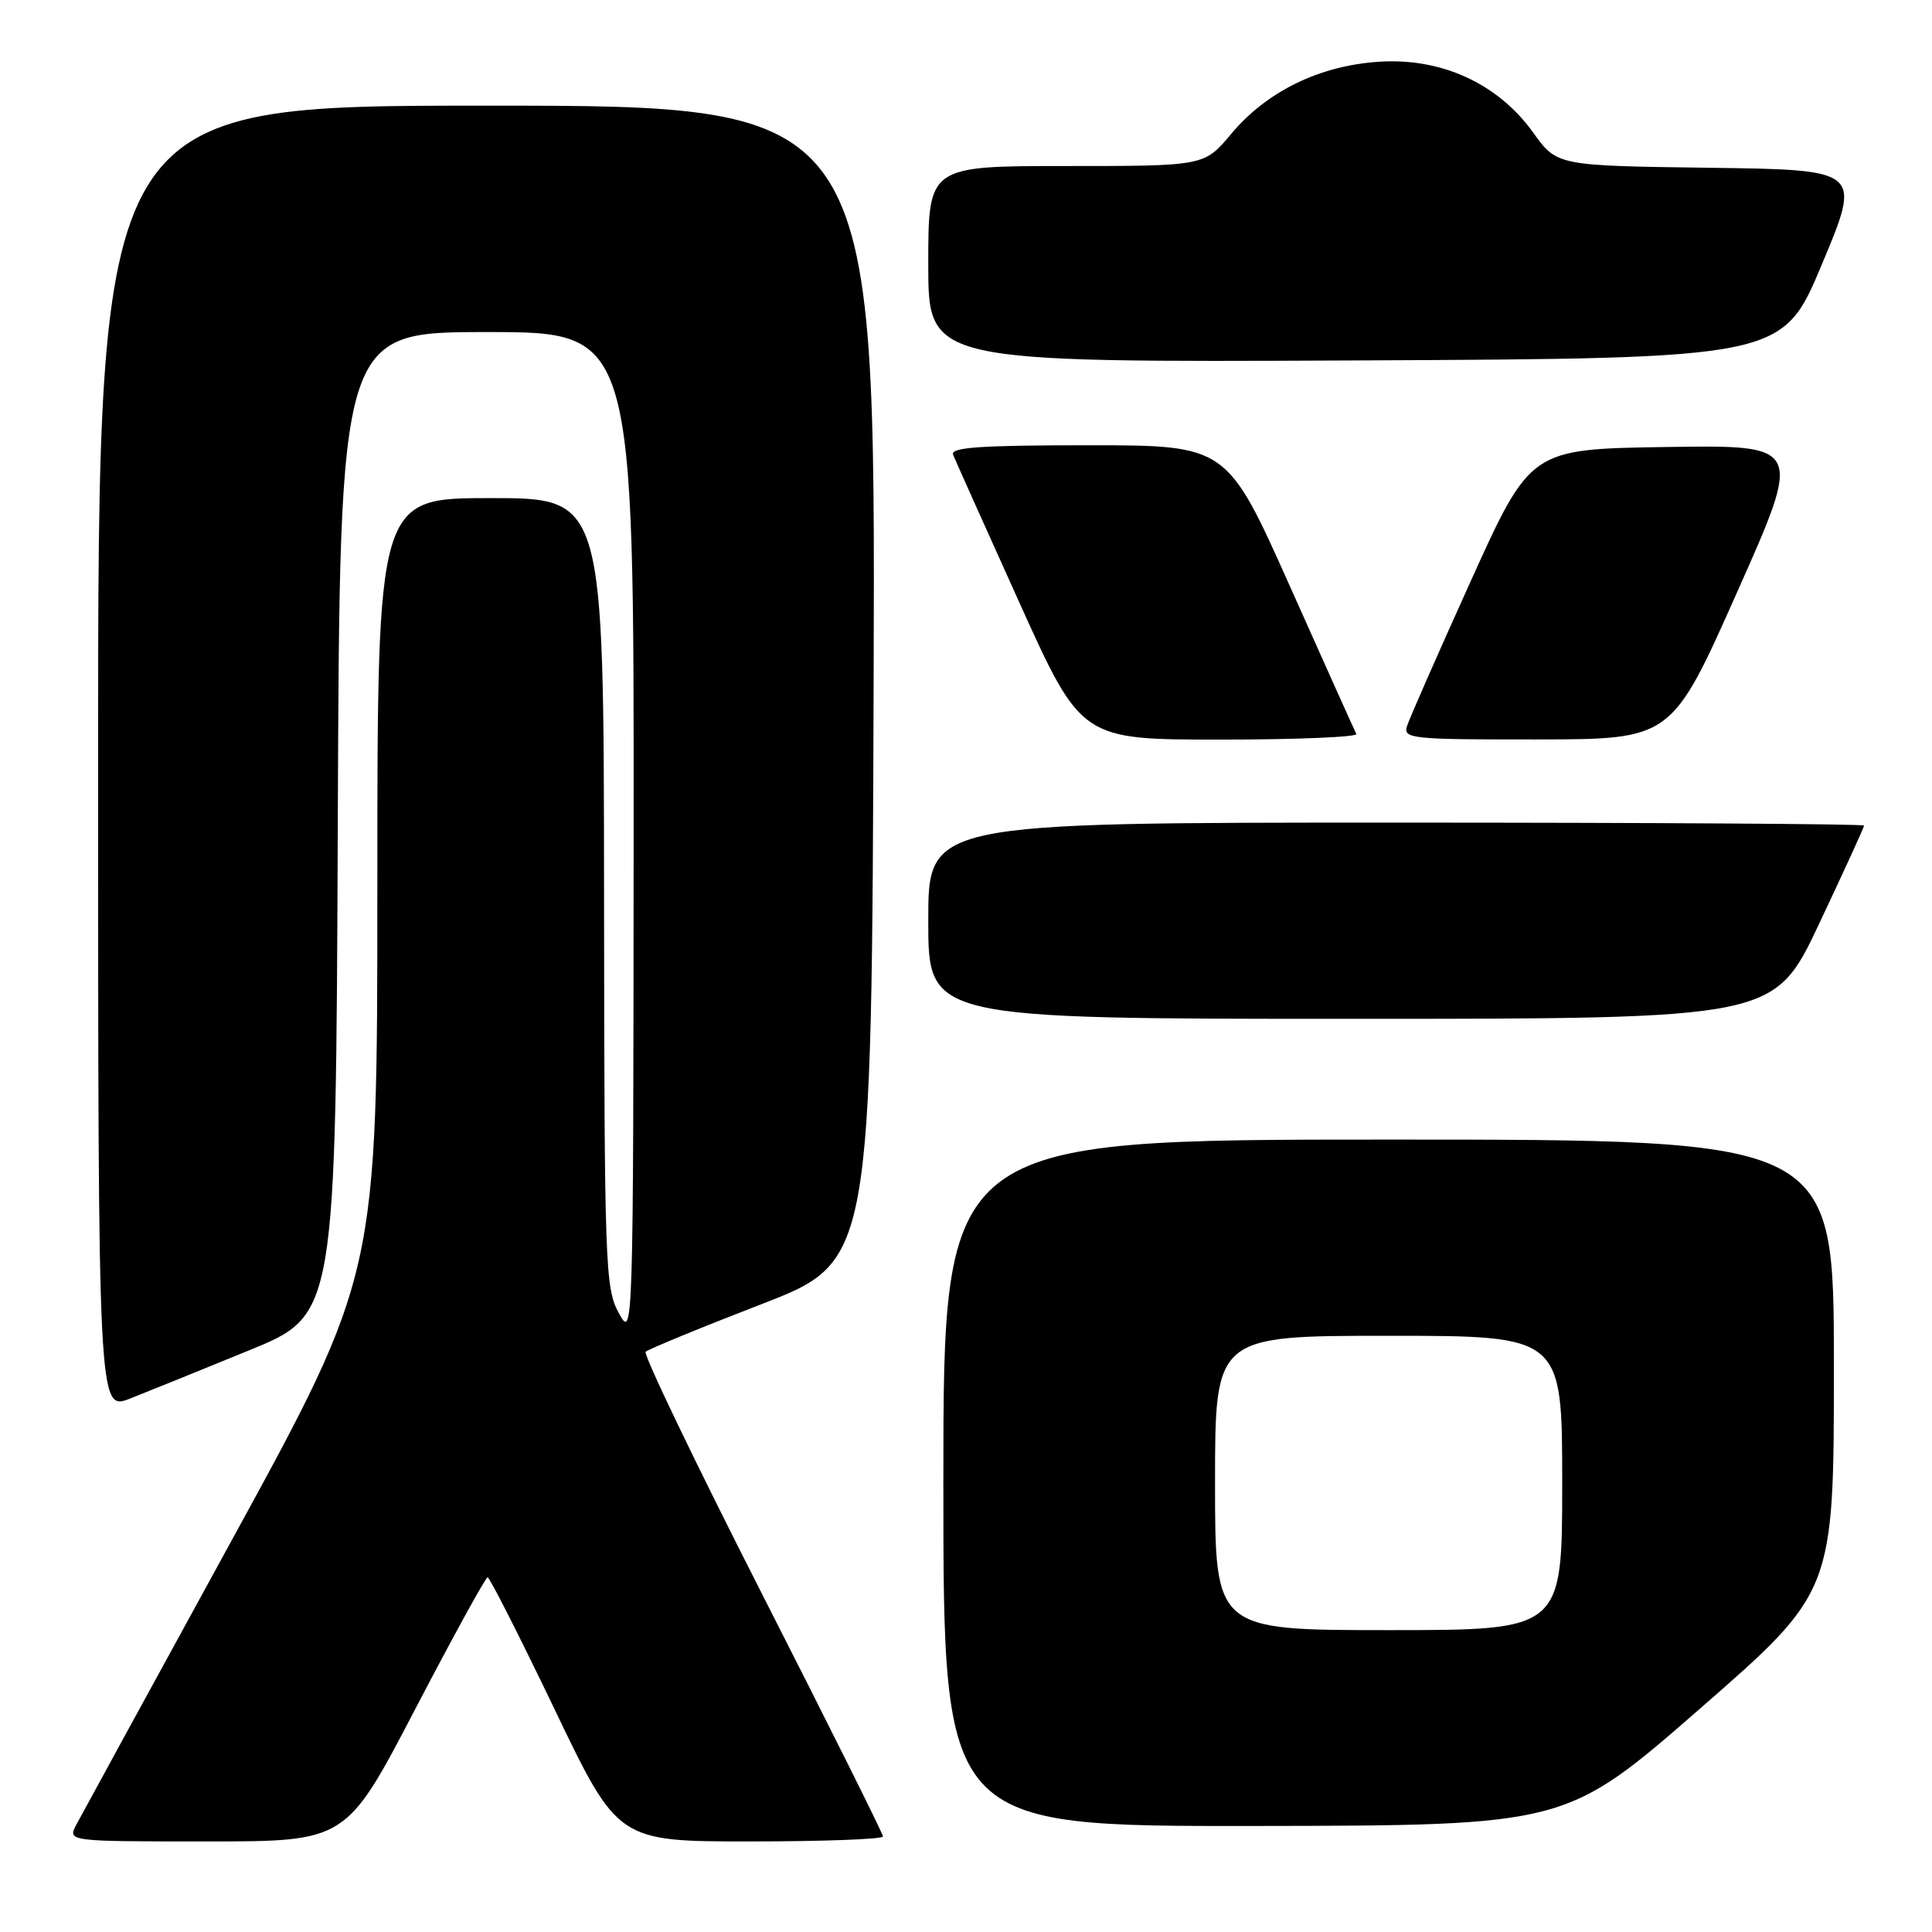 <?xml version="1.0" encoding="UTF-8" standalone="no"?>
<!DOCTYPE svg PUBLIC "-//W3C//DTD SVG 1.1//EN" "http://www.w3.org/Graphics/SVG/1.1/DTD/svg11.dtd" >
<svg xmlns="http://www.w3.org/2000/svg" xmlns:xlink="http://www.w3.org/1999/xlink" version="1.1" viewBox="0 0 256 256">
 <g >
 <path fill="currentColor"
d=" M 55.00 226.50 C 60.02 216.88 64.35 209.00 64.61 209.00 C 64.88 209.00 68.87 216.88 73.49 226.50 C 81.88 244.00 81.88 244.00 99.44 244.00 C 109.10 244.00 117.00 243.70 117.00 243.34 C 117.00 242.98 109.79 228.52 100.97 211.20 C 92.16 193.89 85.22 179.45 85.55 179.12 C 85.88 178.79 92.75 175.96 100.82 172.84 C 115.50 167.17 115.50 167.17 115.76 90.58 C 116.01 14.00 116.01 14.00 64.51 14.00 C 13.00 14.00 13.00 14.00 13.00 100.49 C 13.00 186.98 13.00 186.98 17.25 185.31 C 19.59 184.39 26.68 181.52 33.00 178.93 C 44.50 174.24 44.50 174.24 44.76 109.12 C 45.01 44.00 45.01 44.00 64.51 44.00 C 84.00 44.00 84.00 44.00 83.96 110.75 C 83.92 177.09 83.90 177.48 82.00 174.00 C 80.18 170.68 80.08 167.81 80.04 118.25 C 80.00 66.00 80.00 66.00 65.00 66.00 C 50.00 66.00 50.00 66.00 50.00 117.43 C 50.00 168.85 50.00 168.85 30.66 204.18 C 20.03 223.60 10.79 240.51 10.13 241.75 C 8.93 244.00 8.93 244.00 27.40 244.00 C 45.87 244.00 45.87 244.00 55.00 226.50 Z  M 225.25 226.41 C 243.00 210.92 243.00 210.92 243.00 180.96 C 243.00 151.00 243.00 151.00 184.00 151.00 C 125.00 151.00 125.00 151.00 125.00 196.50 C 125.00 242.00 125.00 242.00 166.25 241.95 C 207.50 241.89 207.50 241.89 225.25 226.41 Z  M 241.05 122.39 C 244.32 115.46 247.00 109.61 247.00 109.39 C 247.00 109.18 219.10 109.00 185.00 109.00 C 123.00 109.00 123.00 109.00 123.00 122.00 C 123.00 135.00 123.00 135.00 179.05 135.00 C 235.10 135.00 235.10 135.00 241.05 122.39 Z  M 179.72 97.25 C 179.50 96.84 175.56 88.06 170.95 77.75 C 162.57 59.00 162.57 59.00 144.18 59.00 C 129.86 59.00 125.90 59.28 126.29 60.25 C 126.56 60.94 130.50 69.71 135.03 79.75 C 143.27 98.00 143.27 98.00 161.69 98.00 C 171.83 98.00 179.94 97.66 179.72 97.25 Z  M 230.18 78.46 C 238.86 58.96 238.86 58.96 220.83 59.23 C 202.80 59.50 202.80 59.50 194.89 76.98 C 190.54 86.60 186.73 95.26 186.43 96.23 C 185.90 97.88 187.10 98.00 203.68 97.98 C 221.50 97.96 221.50 97.96 230.18 78.46 Z  M 241.42 35.00 C 246.66 22.50 246.66 22.50 226.48 22.23 C 206.31 21.96 206.31 21.96 203.14 17.55 C 198.50 11.08 191.00 7.64 182.75 8.18 C 174.84 8.69 167.86 12.10 163.13 17.75 C 159.58 22.00 159.58 22.00 141.29 22.00 C 123.00 22.00 123.00 22.00 123.00 35.01 C 123.00 48.02 123.00 48.02 179.59 47.76 C 236.19 47.50 236.19 47.50 241.42 35.00 Z  M 161.00 196.50 C 161.00 177.00 161.00 177.00 184.00 177.00 C 207.00 177.00 207.00 177.00 207.00 196.50 C 207.00 216.00 207.00 216.00 184.00 216.00 C 161.00 216.00 161.00 216.00 161.00 196.50 Z "/>
</g>
</svg>